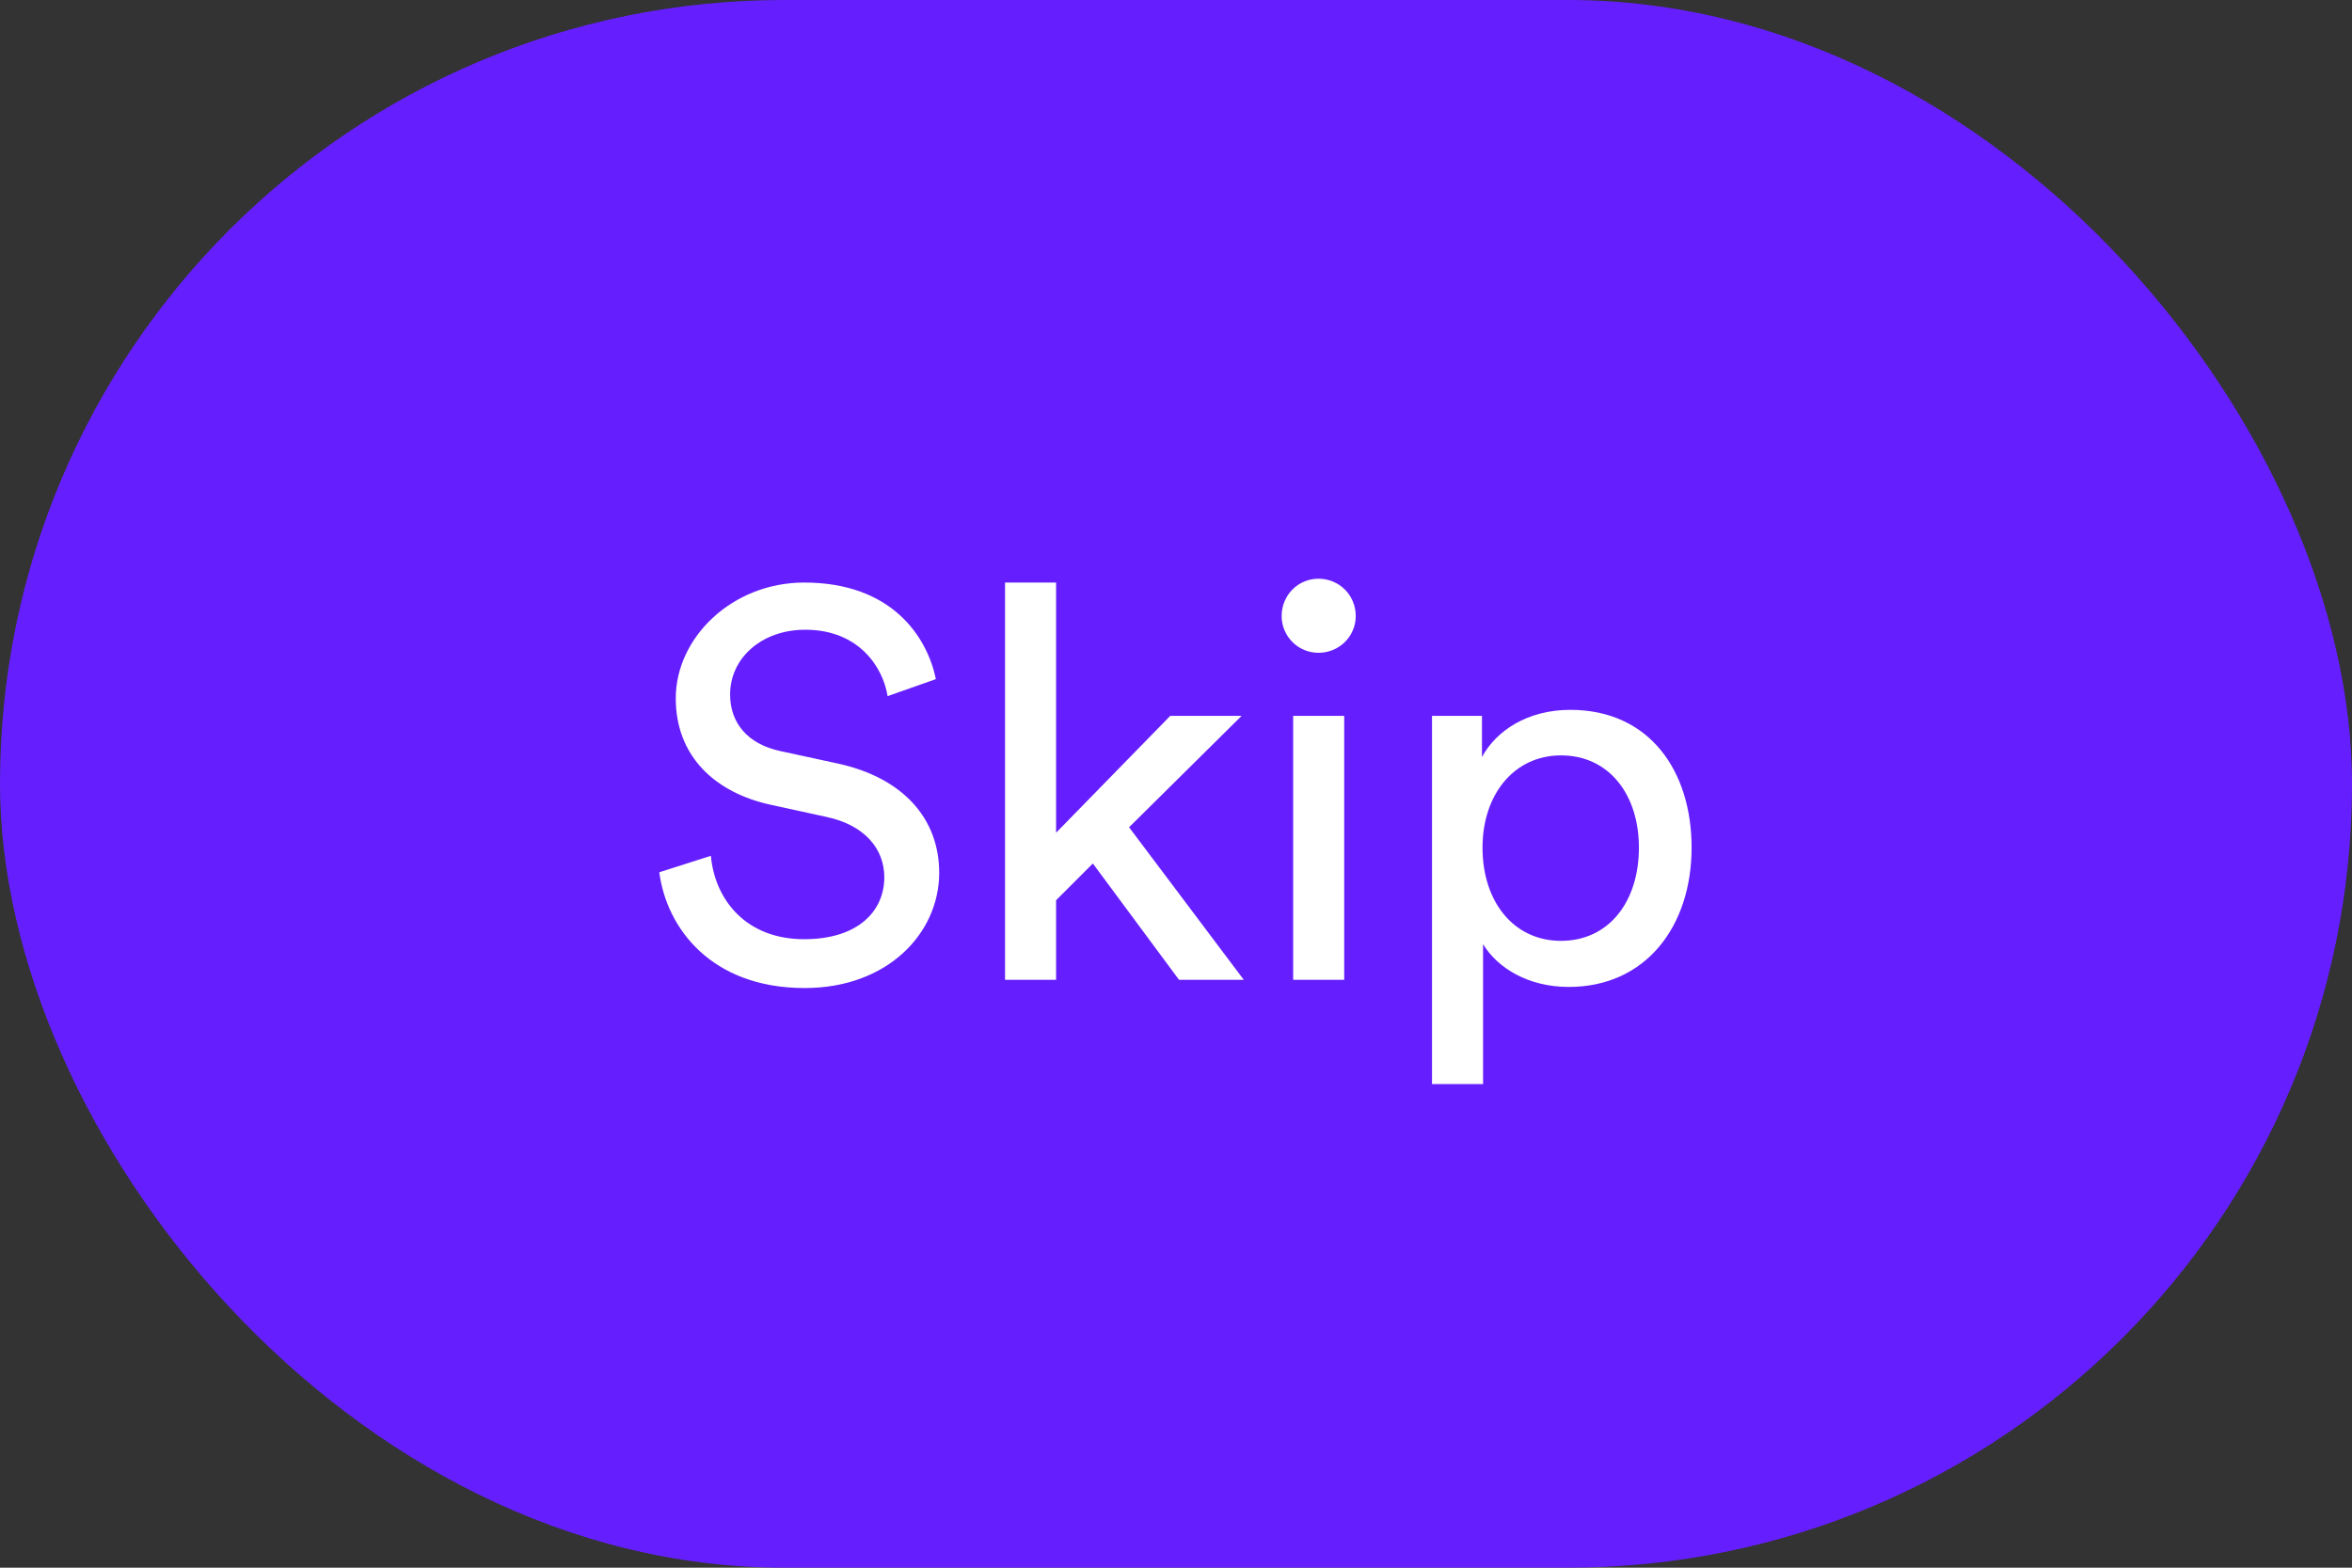 <?xml version="1.0" encoding="UTF-8"?>
<svg width="60px" height="40px" viewBox="0 0 60 40" version="1.1" xmlns="http://www.w3.org/2000/svg" xmlns:xlink="http://www.w3.org/1999/xlink">
    <rect x="0" y="0" width="60" height="40" fill="#333333" stroke="none"/>
    <!-- Generator: Sketch 47.1 (45422) - http://www.bohemiancoding.com/sketch -->
    <title>buttons/chat/skip</title>
    <desc>Created with Sketch.</desc>
    <defs></defs>
    <g id="Symbols" stroke="none" stroke-width="1" fill="none" fill-rule="evenodd">
        <g id="buttons/chat/skip">
            <rect id="Rectangle" fill="#651FFF" x="0" y="0" width="60" height="40" rx="20"></rect>
            <path d="M23.875,17.328 C23.651,16.25 22.755,14.864 20.515,14.864 C18.681,14.864 17.239,16.264 17.239,17.818 C17.239,19.302 18.247,20.226 19.661,20.534 L21.075,20.842 C22.069,21.052 22.559,21.668 22.559,22.382 C22.559,23.25 21.887,23.964 20.515,23.964 C19.017,23.964 18.233,22.942 18.135,21.836 L16.819,22.256 C17.001,23.67 18.135,25.21 20.529,25.21 C22.643,25.21 23.959,23.81 23.959,22.27 C23.959,20.884 23.035,19.848 21.383,19.484 L19.899,19.162 C19.059,18.98 18.625,18.434 18.625,17.72 C18.625,16.796 19.423,16.068 20.543,16.068 C21.929,16.068 22.531,17.048 22.643,17.762 L23.875,17.328 Z M31.673,18.266 L29.853,18.266 L26.941,21.248 L26.941,14.864 L25.639,14.864 L25.639,25 L26.941,25 L26.941,22.97 L27.879,22.032 L30.077,25 L31.729,25 L28.803,21.108 L31.673,18.266 Z M34.291,25 L34.291,18.266 L32.989,18.266 L32.989,25 L34.291,25 Z M32.695,15.718 C32.695,16.236 33.115,16.656 33.633,16.656 C34.165,16.656 34.585,16.236 34.585,15.718 C34.585,15.186 34.165,14.766 33.633,14.766 C33.115,14.766 32.695,15.186 32.695,15.718 Z M37.833,27.66 L36.531,27.66 L36.531,18.266 L37.805,18.266 L37.805,19.316 C38.169,18.644 38.967,18.112 40.059,18.112 C42.075,18.112 43.153,19.666 43.153,21.626 C43.153,23.628 41.991,25.182 40.017,25.182 C38.981,25.182 38.197,24.692 37.833,24.09 L37.833,27.66 Z M41.809,21.626 C41.809,20.282 41.053,19.274 39.821,19.274 C38.617,19.274 37.819,20.282 37.819,21.626 C37.819,23.012 38.617,24.006 39.821,24.006 C41.039,24.006 41.809,23.012 41.809,21.626 Z" id="Skip" fill="#FFFFFF"></path>
        </g>
    </g>
</svg>